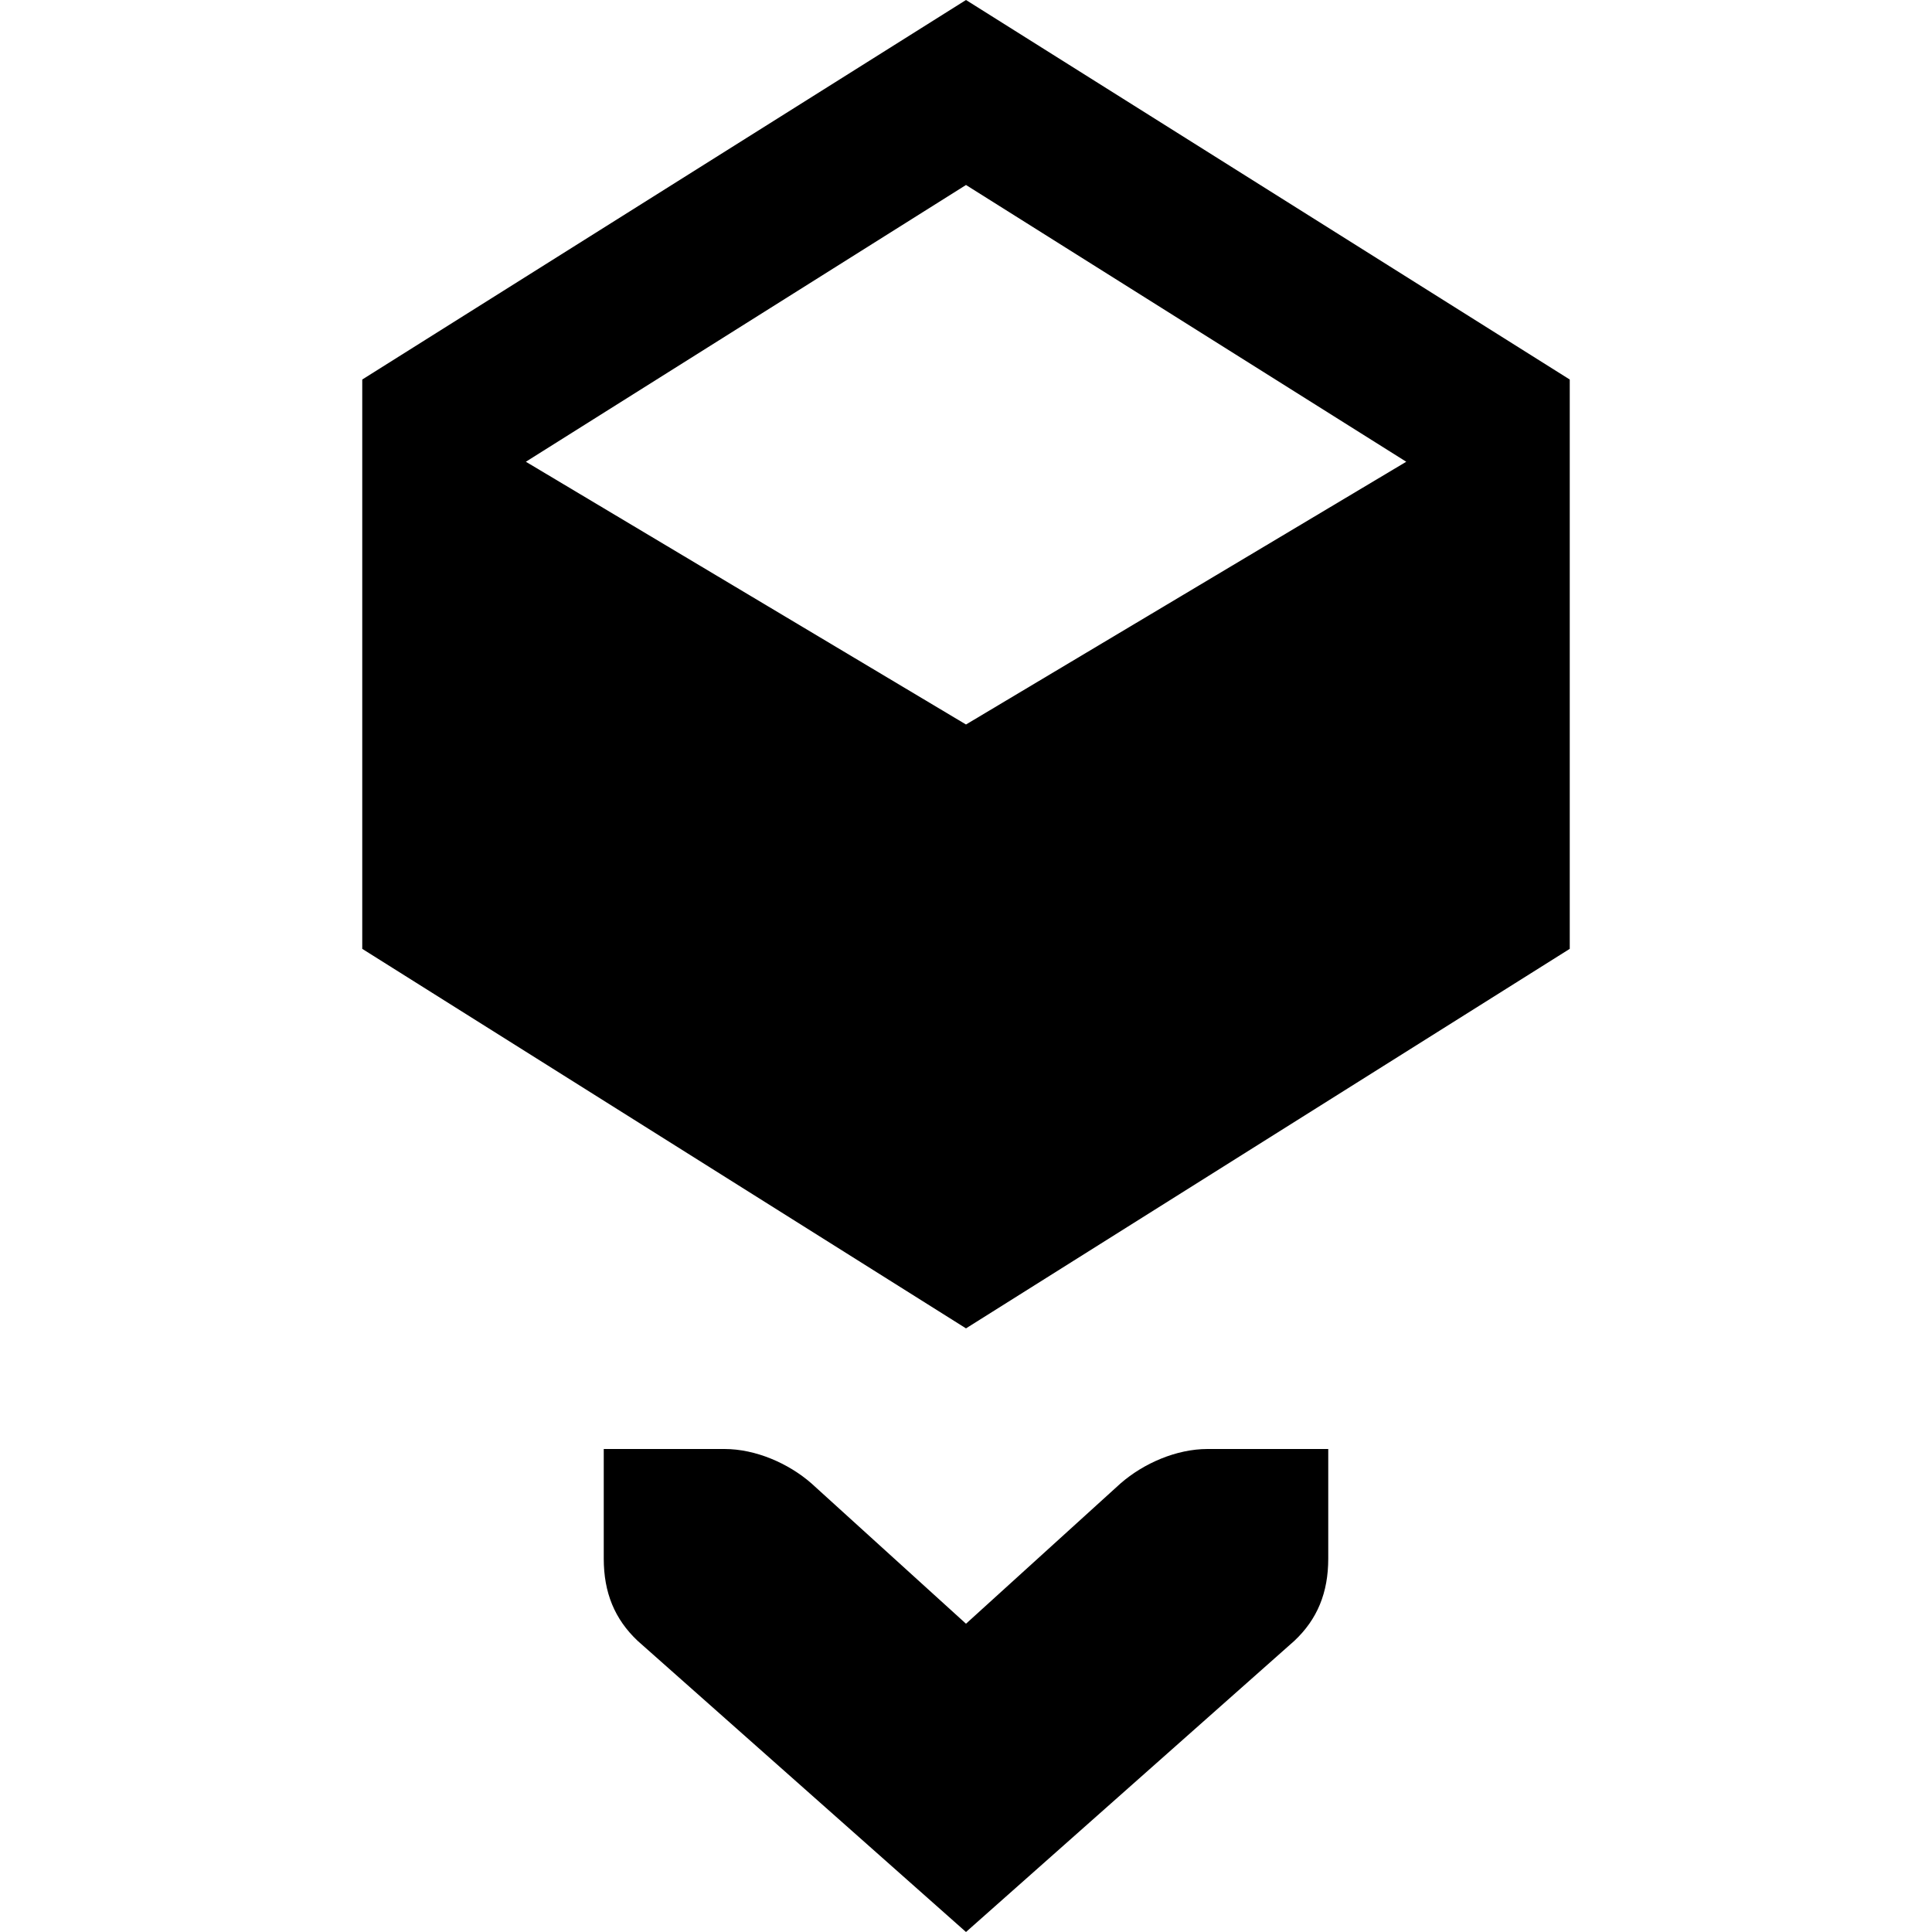 <?xml version="1.0"?>
<svg xmlns="http://www.w3.org/2000/svg" width="17.067" height="17.067" version="1.1" viewBox="0 0 16 16">
<title>Gnome Symbolic Icon Theme</title>
<g transform="translate(-101 -927)">
<path d="m109 927-5 3.143v4.715l5 3.143 5-3.143v-4.715zm0 6-3.645-2.176 3.645-2.292 3.646 2.292z"/>
<path d="m112 939h-1c-0.257 1e-5 -0.528 0.118-0.719 0.284l-1.281 1.163-1.281-1.163c-0.19-0.166-0.462-0.284-0.719-0.284h-1l-1e-5 0.908c0 0.281 0.09 0.501 0.281 0.681l2.719 2.411 2.719-2.411c0.191-0.179 0.281-0.4 0.281-0.681v-0.908z"/>
</g>
</svg>
